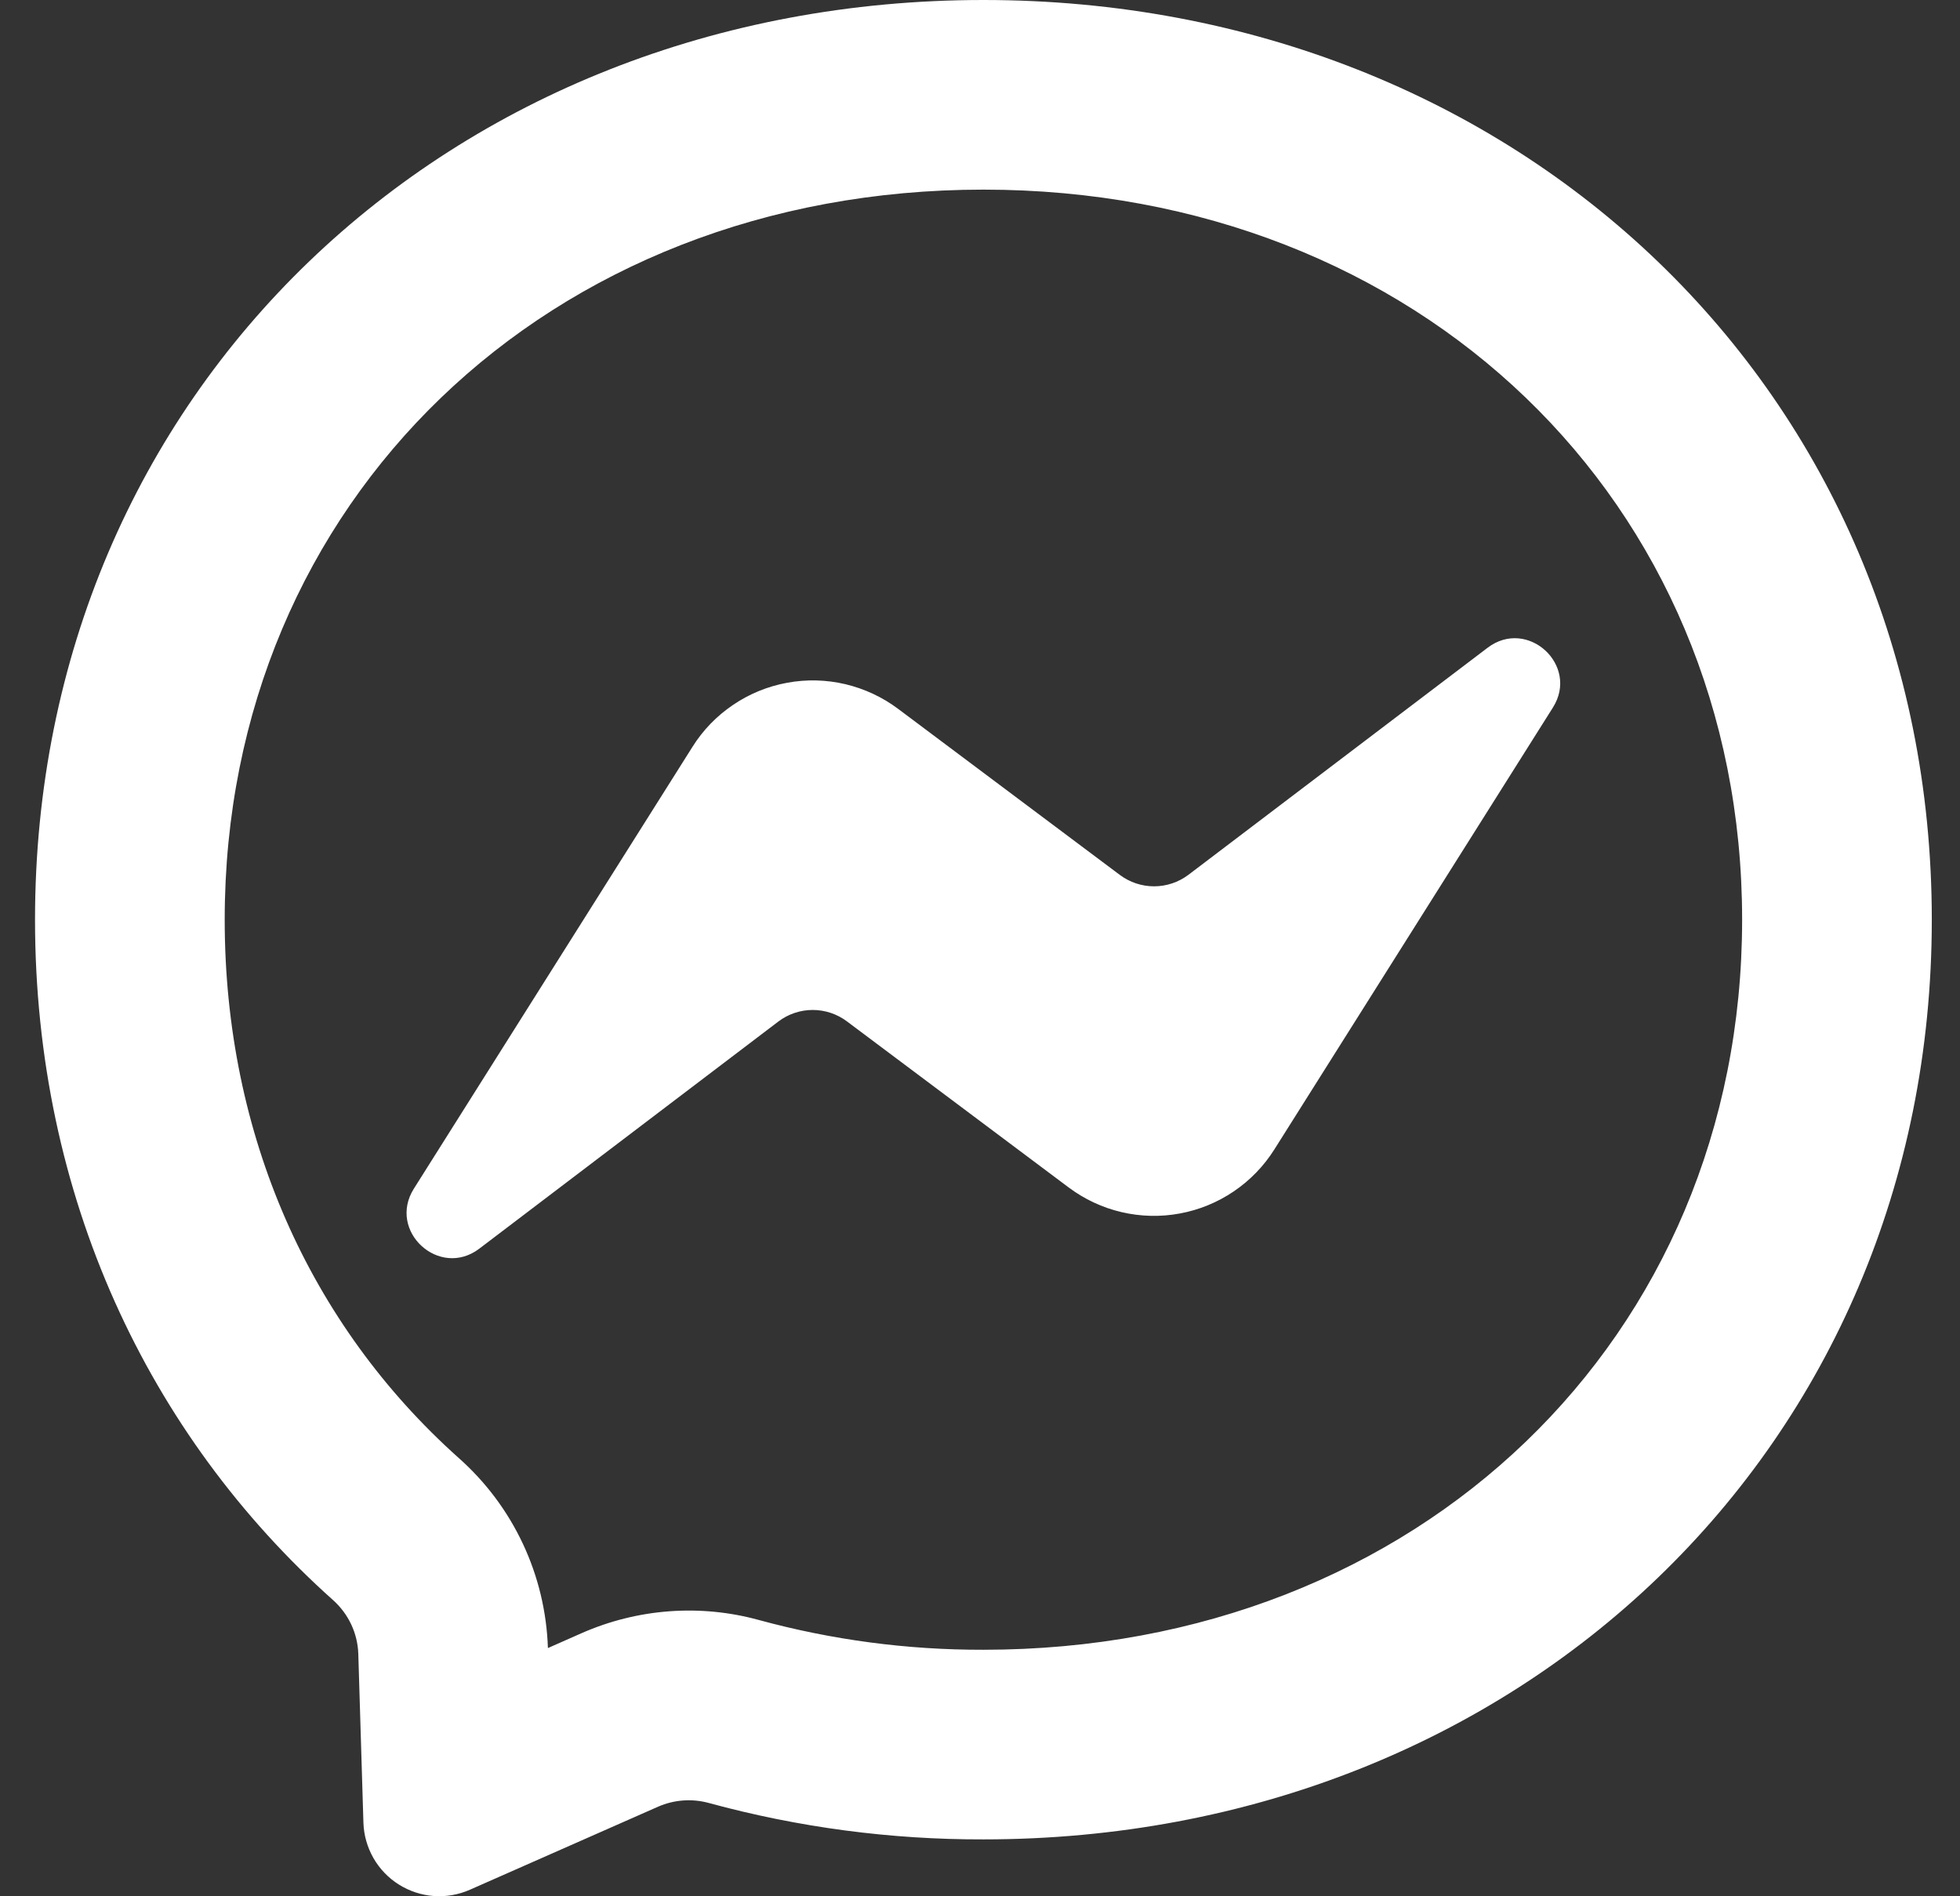 <svg width="31" height="30" viewBox="0 0 31 30" fill="none" xmlns="http://www.w3.org/2000/svg">
<rect x="0" y="0" width="31" height="30" fill="#333333" stroke="none"/>
<path d="M9.2 25.837C10.085 25.448 11.075 25.374 12.002 25.629C13.157 25.944 14.349 26.103 15.554 26.1C22.431 26.1 27.554 21.171 27.554 14.55C27.554 7.931 22.431 3 15.554 3C8.676 3 3.554 7.931 3.554 14.55C3.554 17.955 4.898 20.958 7.253 23.064C7.681 23.443 8.027 23.905 8.27 24.423C8.513 24.94 8.647 25.502 8.666 26.073L9.2 25.837ZM15.554 0C24.005 0 30.554 6.191 30.554 14.55C30.554 22.91 24.003 29.1 15.554 29.1C14.087 29.104 12.626 28.91 11.211 28.524C10.945 28.451 10.663 28.472 10.41 28.582L7.433 29.896C7.253 29.976 7.056 30.01 6.86 29.996C6.664 29.981 6.475 29.919 6.308 29.814C6.142 29.71 6.004 29.566 5.906 29.395C5.809 29.224 5.754 29.032 5.748 28.836L5.667 26.166C5.662 26.003 5.623 25.844 5.554 25.697C5.484 25.55 5.386 25.419 5.264 25.311C2.346 22.701 0.554 18.924 0.554 14.55C0.554 6.191 7.103 0 15.554 0ZM6.546 18.805L10.952 11.816C11.117 11.552 11.336 11.326 11.594 11.152C11.851 10.977 12.142 10.858 12.448 10.802C12.754 10.745 13.068 10.753 13.37 10.824C13.673 10.896 13.958 11.029 14.207 11.216L17.711 13.841C17.867 13.958 18.057 14.022 18.253 14.022C18.449 14.022 18.639 13.958 18.795 13.841L23.528 10.248C24.159 9.768 24.984 10.524 24.561 11.194L20.156 18.184C19.99 18.448 19.771 18.674 19.514 18.848C19.256 19.023 18.966 19.142 18.66 19.198C18.354 19.255 18.04 19.247 17.737 19.176C17.434 19.105 17.149 18.971 16.901 18.785L13.397 16.16C13.241 16.042 13.05 15.978 12.854 15.978C12.659 15.978 12.468 16.042 12.312 16.16L7.58 19.755C6.948 20.233 6.123 19.477 6.546 18.805Z" fill="white"/>
</svg>
